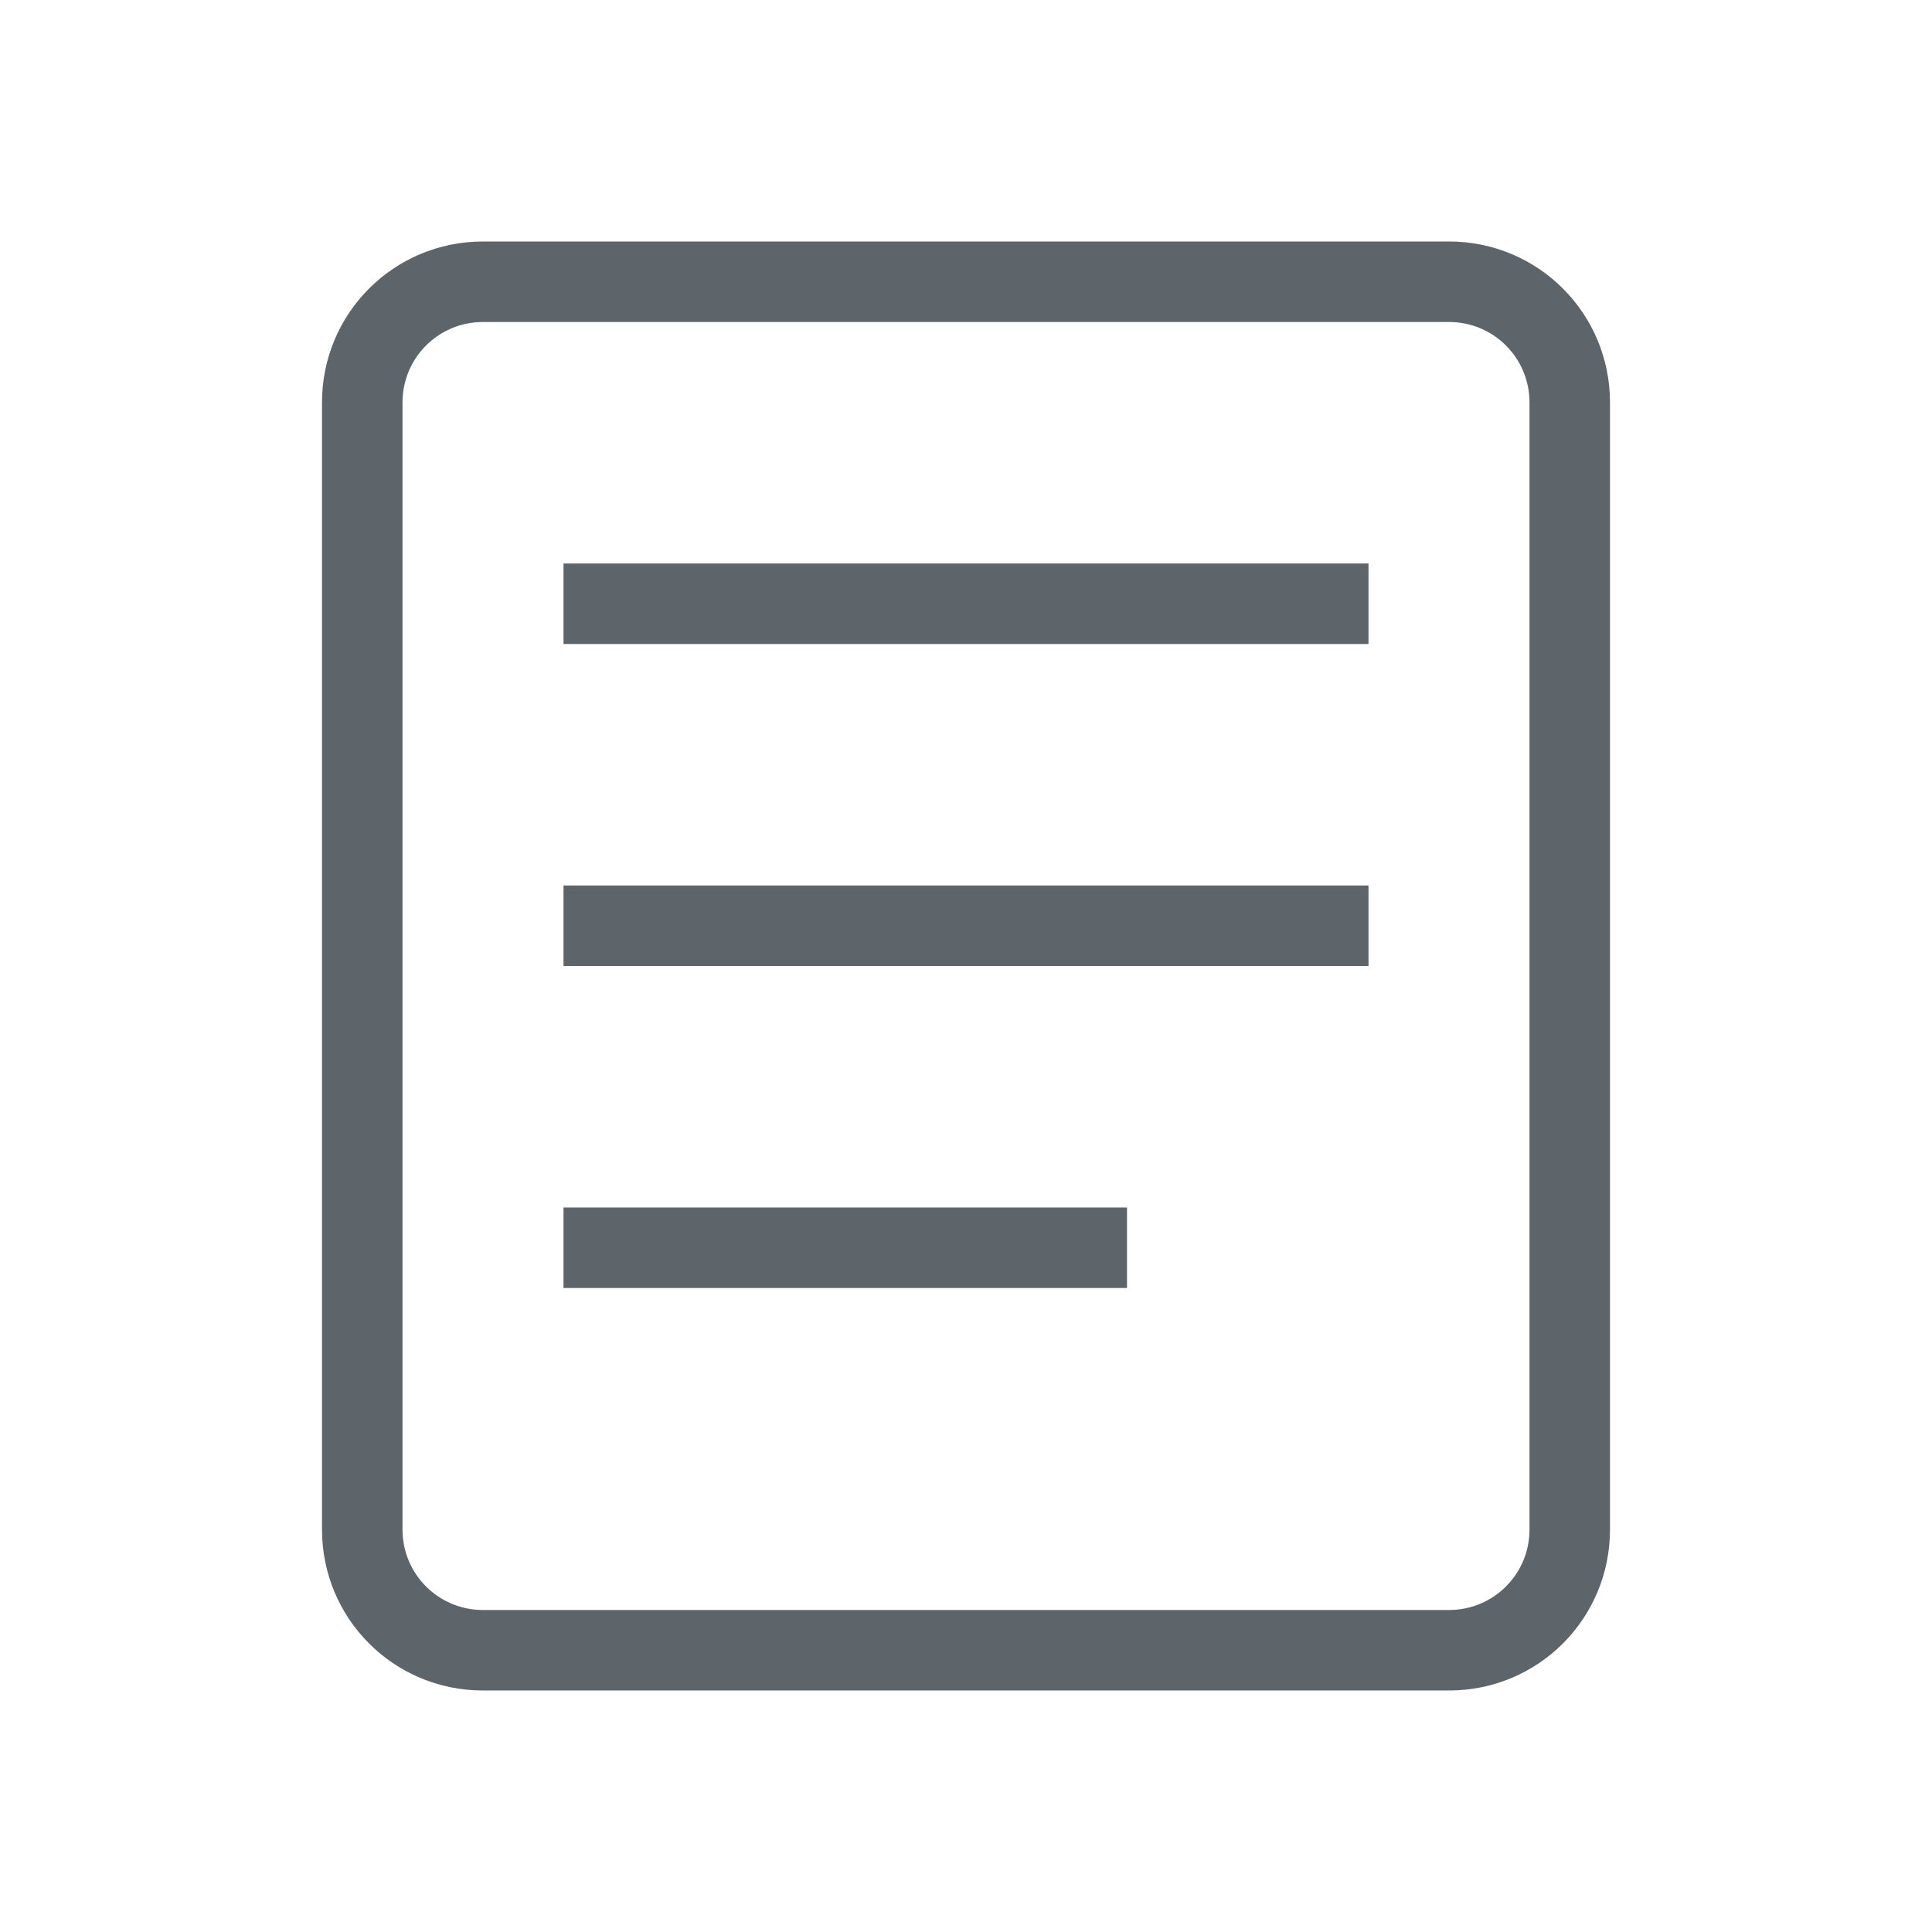 <svg width="24" height="24" version="1.1" xmlns="http://www.w3.org/2000/svg">
 <defs>
  <style id="current-color-scheme" type="text/css"/>
 </defs>
 <g fill="#5d656b" fill-rule="evenodd">
  <path d="m6 3c-1.108 0-2 0.892-2 2v14c0 1.108 0.892 2 2 2h12c1.108 0 2-0.892 2-2v-14c0-1.108-0.892-2-2-2h-12zm0 1h12c0.554 0 1 0.446 1 1v14c0 0.554-0.446 1-1 1h-12c-0.554 0-1-0.446-1-1v-14c0-0.554 0.446-1 1-1z" stroke-width=".943"/>
  <rect x="7" y="7" width="10" height="1" rx="0" ry="0"/>
  <rect x="7" y="11" width="10" height="1" rx="0" ry="0"/>
  <rect x="7" y="15" width="7" height="1" rx="0" ry="0" stroke-width=".837"/>
 </g>
</svg>
